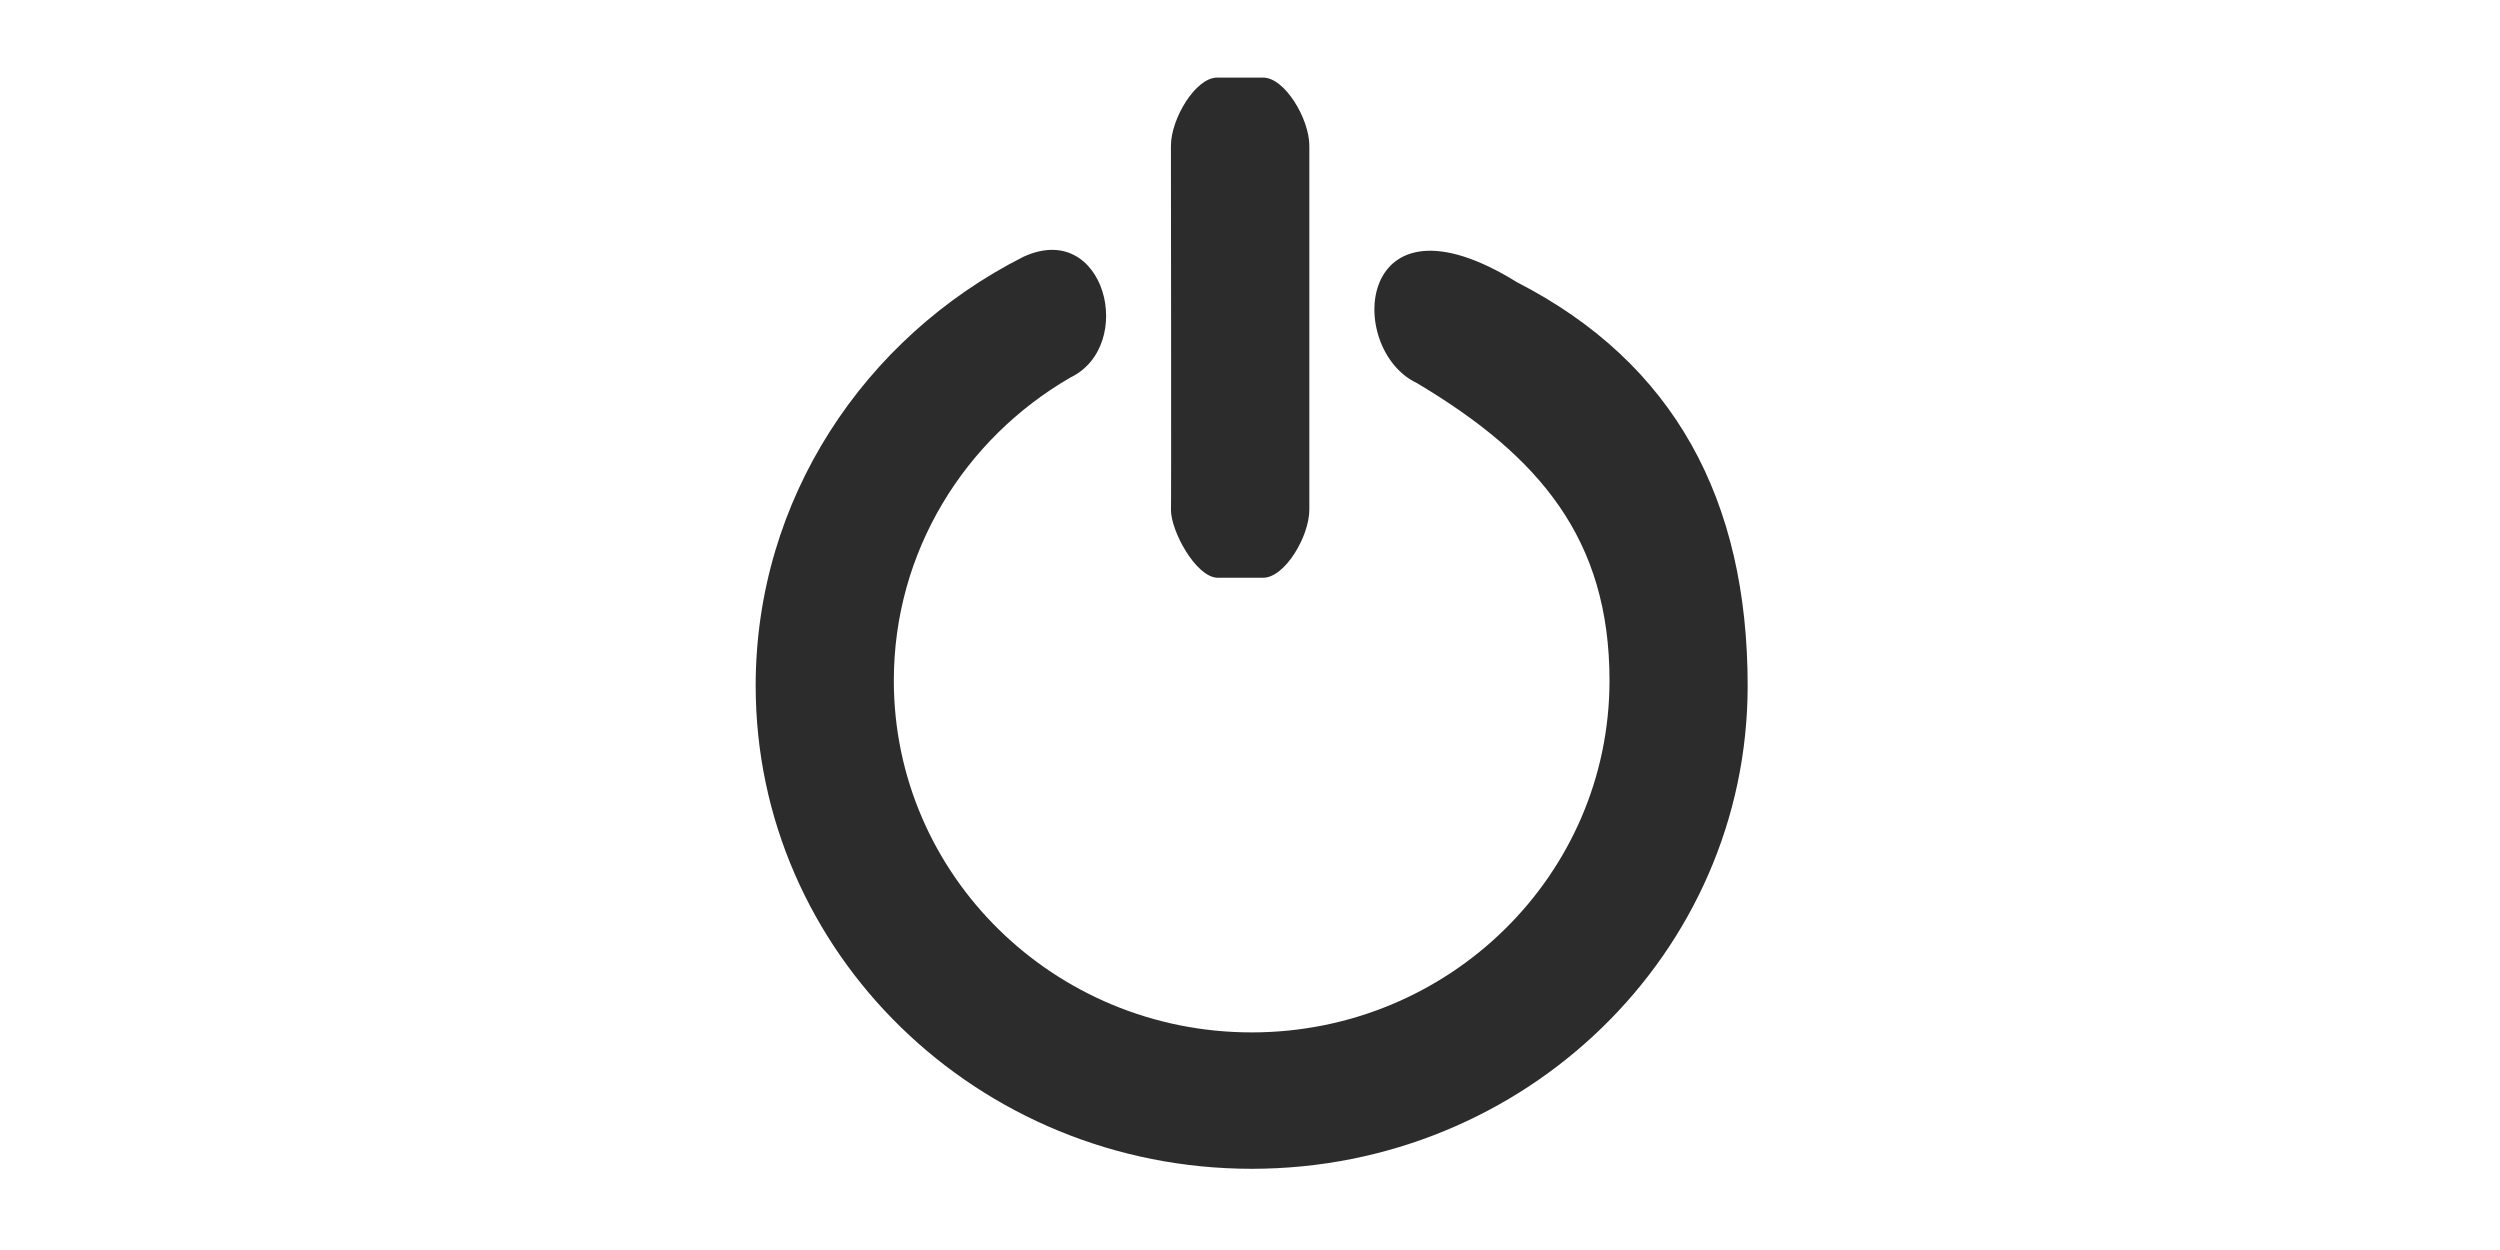<?xml version="1.0" standalone="no"?><!DOCTYPE svg PUBLIC "-//W3C//DTD SVG 1.1//EN" "http://www.w3.org/Graphics/SVG/1.1/DTD/svg11.dtd"><svg class="icon" height="512" viewBox="0 0 1024 1024" version="1.1" xmlns="http://www.w3.org/2000/svg"><path d="M513.365 957.478c-224.404 0-406.322-177.177-406.322-395.742 0-152.858 89.005-285.438 219.272-351.339 66.865-30.962 92.898 72.826 38.385 98.96-86.428 50.088-144.477 142.388-144.477 248.173 0 159.169 131.242 288.209 293.141 288.209s293.141-129.04 293.141-288.209c0-115.615-56.865-183.584-157.698-243.668-59.27-28.024-49.941-164.459 81.894-82.682 129.125 66.267 188.984 178.518 188.984 330.556 0 218.565-181.918 395.742-406.322 395.742z m9.451-484.199H485.021c-17.622-0.898-37.918-38.406-37.8-55.874 0.382 15.014 0-297.968 0-297.968 0-22.202 20.198-55.865 37.8-55.865h37.796c17.602 0 37.796 33.664 37.796 55.865v297.968c0 22.21-20.194 55.874-37.796 55.874z" fill="#2c2c2c" /></svg>